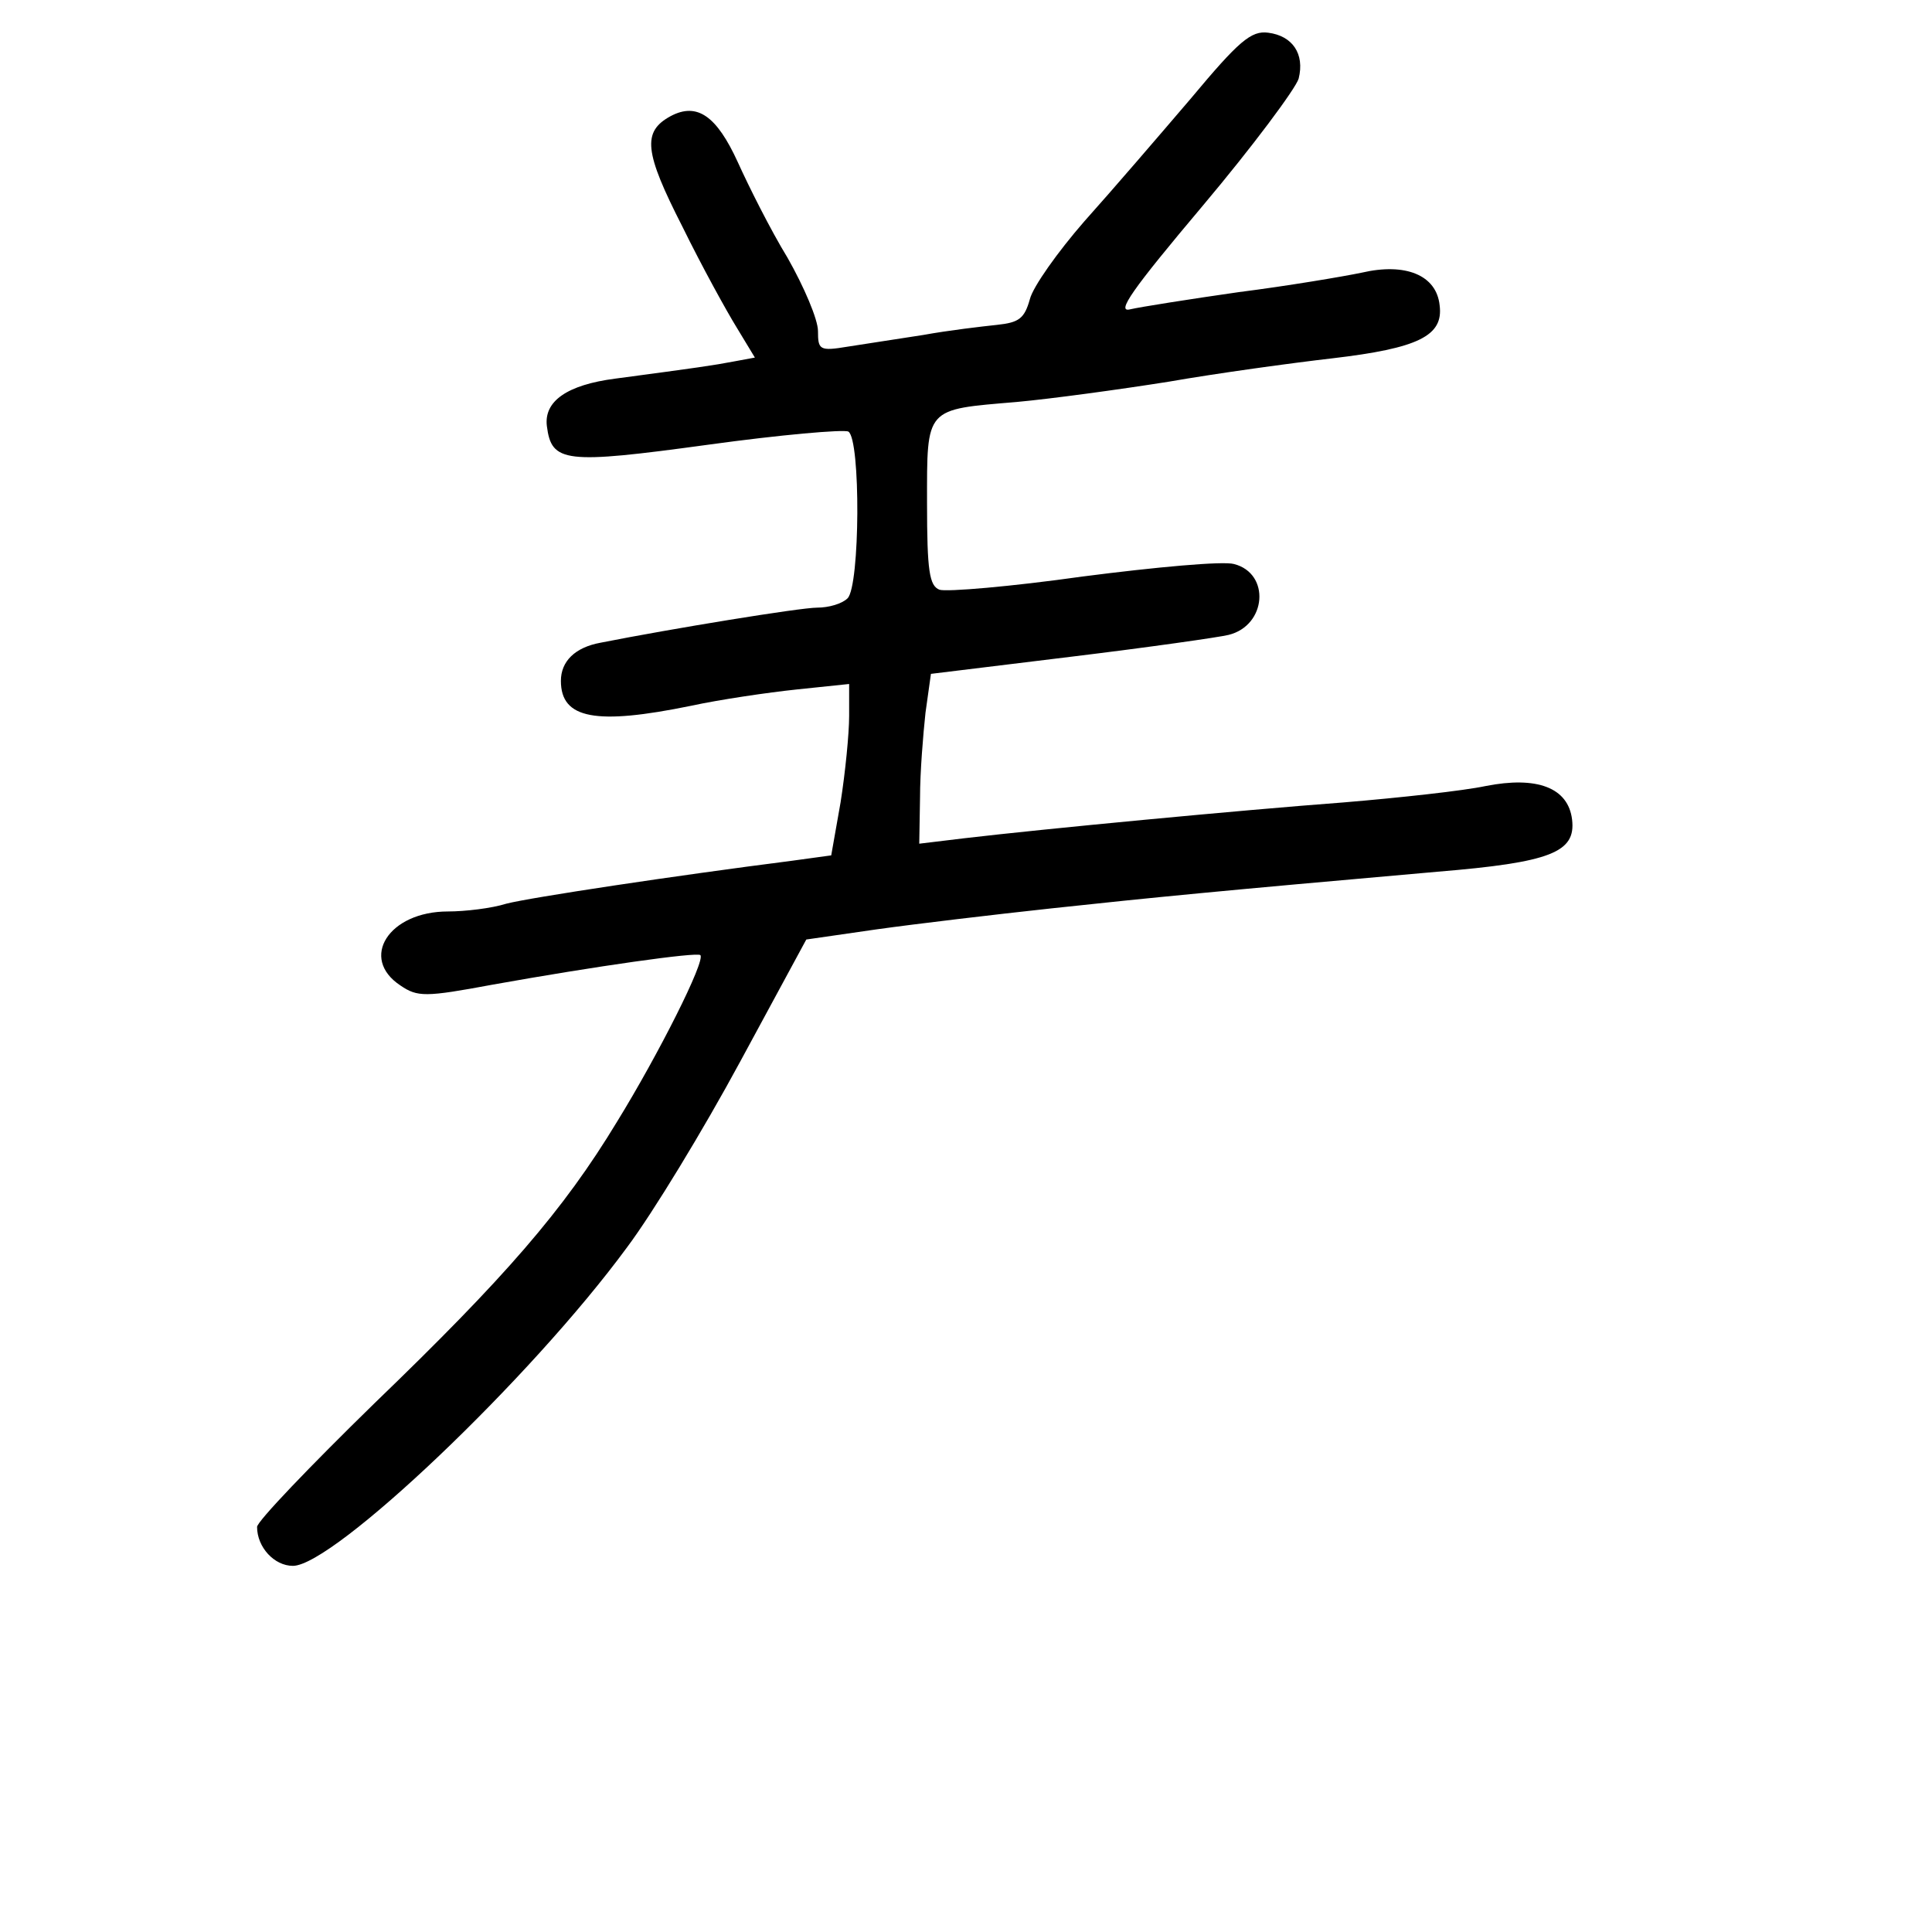 <?xml version="1.0" standalone="no"?>
<!DOCTYPE svg PUBLIC "-//W3C//DTD SVG 20010904//EN"
 "http://www.w3.org/TR/2001/REC-SVG-20010904/DTD/svg10.dtd">
<svg version="1.0" xmlns="http://www.w3.org/2000/svg"
 width="248pt" height="248pt" viewBox="0 0 248 248"
 preserveAspectRatio="xMidYMid meet">
<g transform="translate(0,248) scale(0.1,-0.1)"
fill="#000000" stroke="none">
<path d="M1529 2354 c-41 -48 -102 -119 -137 -158 -34 -39 -66 -84 -70 -100
-7 -25 -14 -30 -42 -33 -19 -2 -62 -7 -95 -13 -33 -5 -77 -12 -97 -15 -36 -6
-38 -4 -38 20 0 15 -18 57 -39 94 -22 36 -50 92 -64 123 -27 59 -52 77 -86 59
-37 -20 -34 -46 15 -142 25 -51 57 -109 70 -130 l23 -38 -27 -5 c-26 -5 -47
-8 -152 -22 -62 -8 -92 -29 -88 -61 6 -47 23 -49 206 -24 94 13 175 20 181 17
16 -10 15 -198 -1 -214 -7 -7 -24 -12 -39 -12 -22 0 -187 -27 -278 -45 -33 -6
-51 -24 -51 -49 0 -49 45 -57 167 -32 37 8 98 17 136 21 l67 7 0 -41 c0 -23
-5 -73 -11 -111 l-12 -68 -51 -7 c-149 -19 -335 -47 -366 -55 -19 -6 -53 -10
-75 -10 -76 0 -114 -60 -61 -95 22 -15 32 -15 118 1 134 24 262 42 267 38 7
-7 -54 -128 -107 -214 -69 -114 -144 -200 -311 -361 -83 -81 -151 -152 -151
-159 0 -26 22 -50 46 -50 52 0 305 240 429 409 33 44 98 151 145 238 l85 157
90 13 c50 7 151 19 225 27 130 14 211 22 495 47 146 12 178 25 173 67 -5 41
-45 56 -111 43 -28 -6 -110 -15 -182 -21 -133 -10 -385 -34 -487 -46 l-58 -7
1 59 c0 33 4 81 7 109 l7 50 180 22 c99 12 190 25 202 28 49 12 54 79 7 91
-14 4 -101 -4 -194 -16 -92 -13 -175 -20 -184 -17 -13 5 -16 24 -16 111 0 124
-3 120 115 130 44 4 132 16 195 26 63 11 158 24 210 30 111 13 143 29 138 68
-4 39 -44 55 -100 42 -24 -5 -95 -17 -158 -25 -63 -9 -126 -19 -139 -22 -19
-5 2 25 93 133 64 76 119 150 123 163 8 32 -8 55 -39 59 -22 3 -38 -11 -99
-84z"/>
</g>
</svg>
